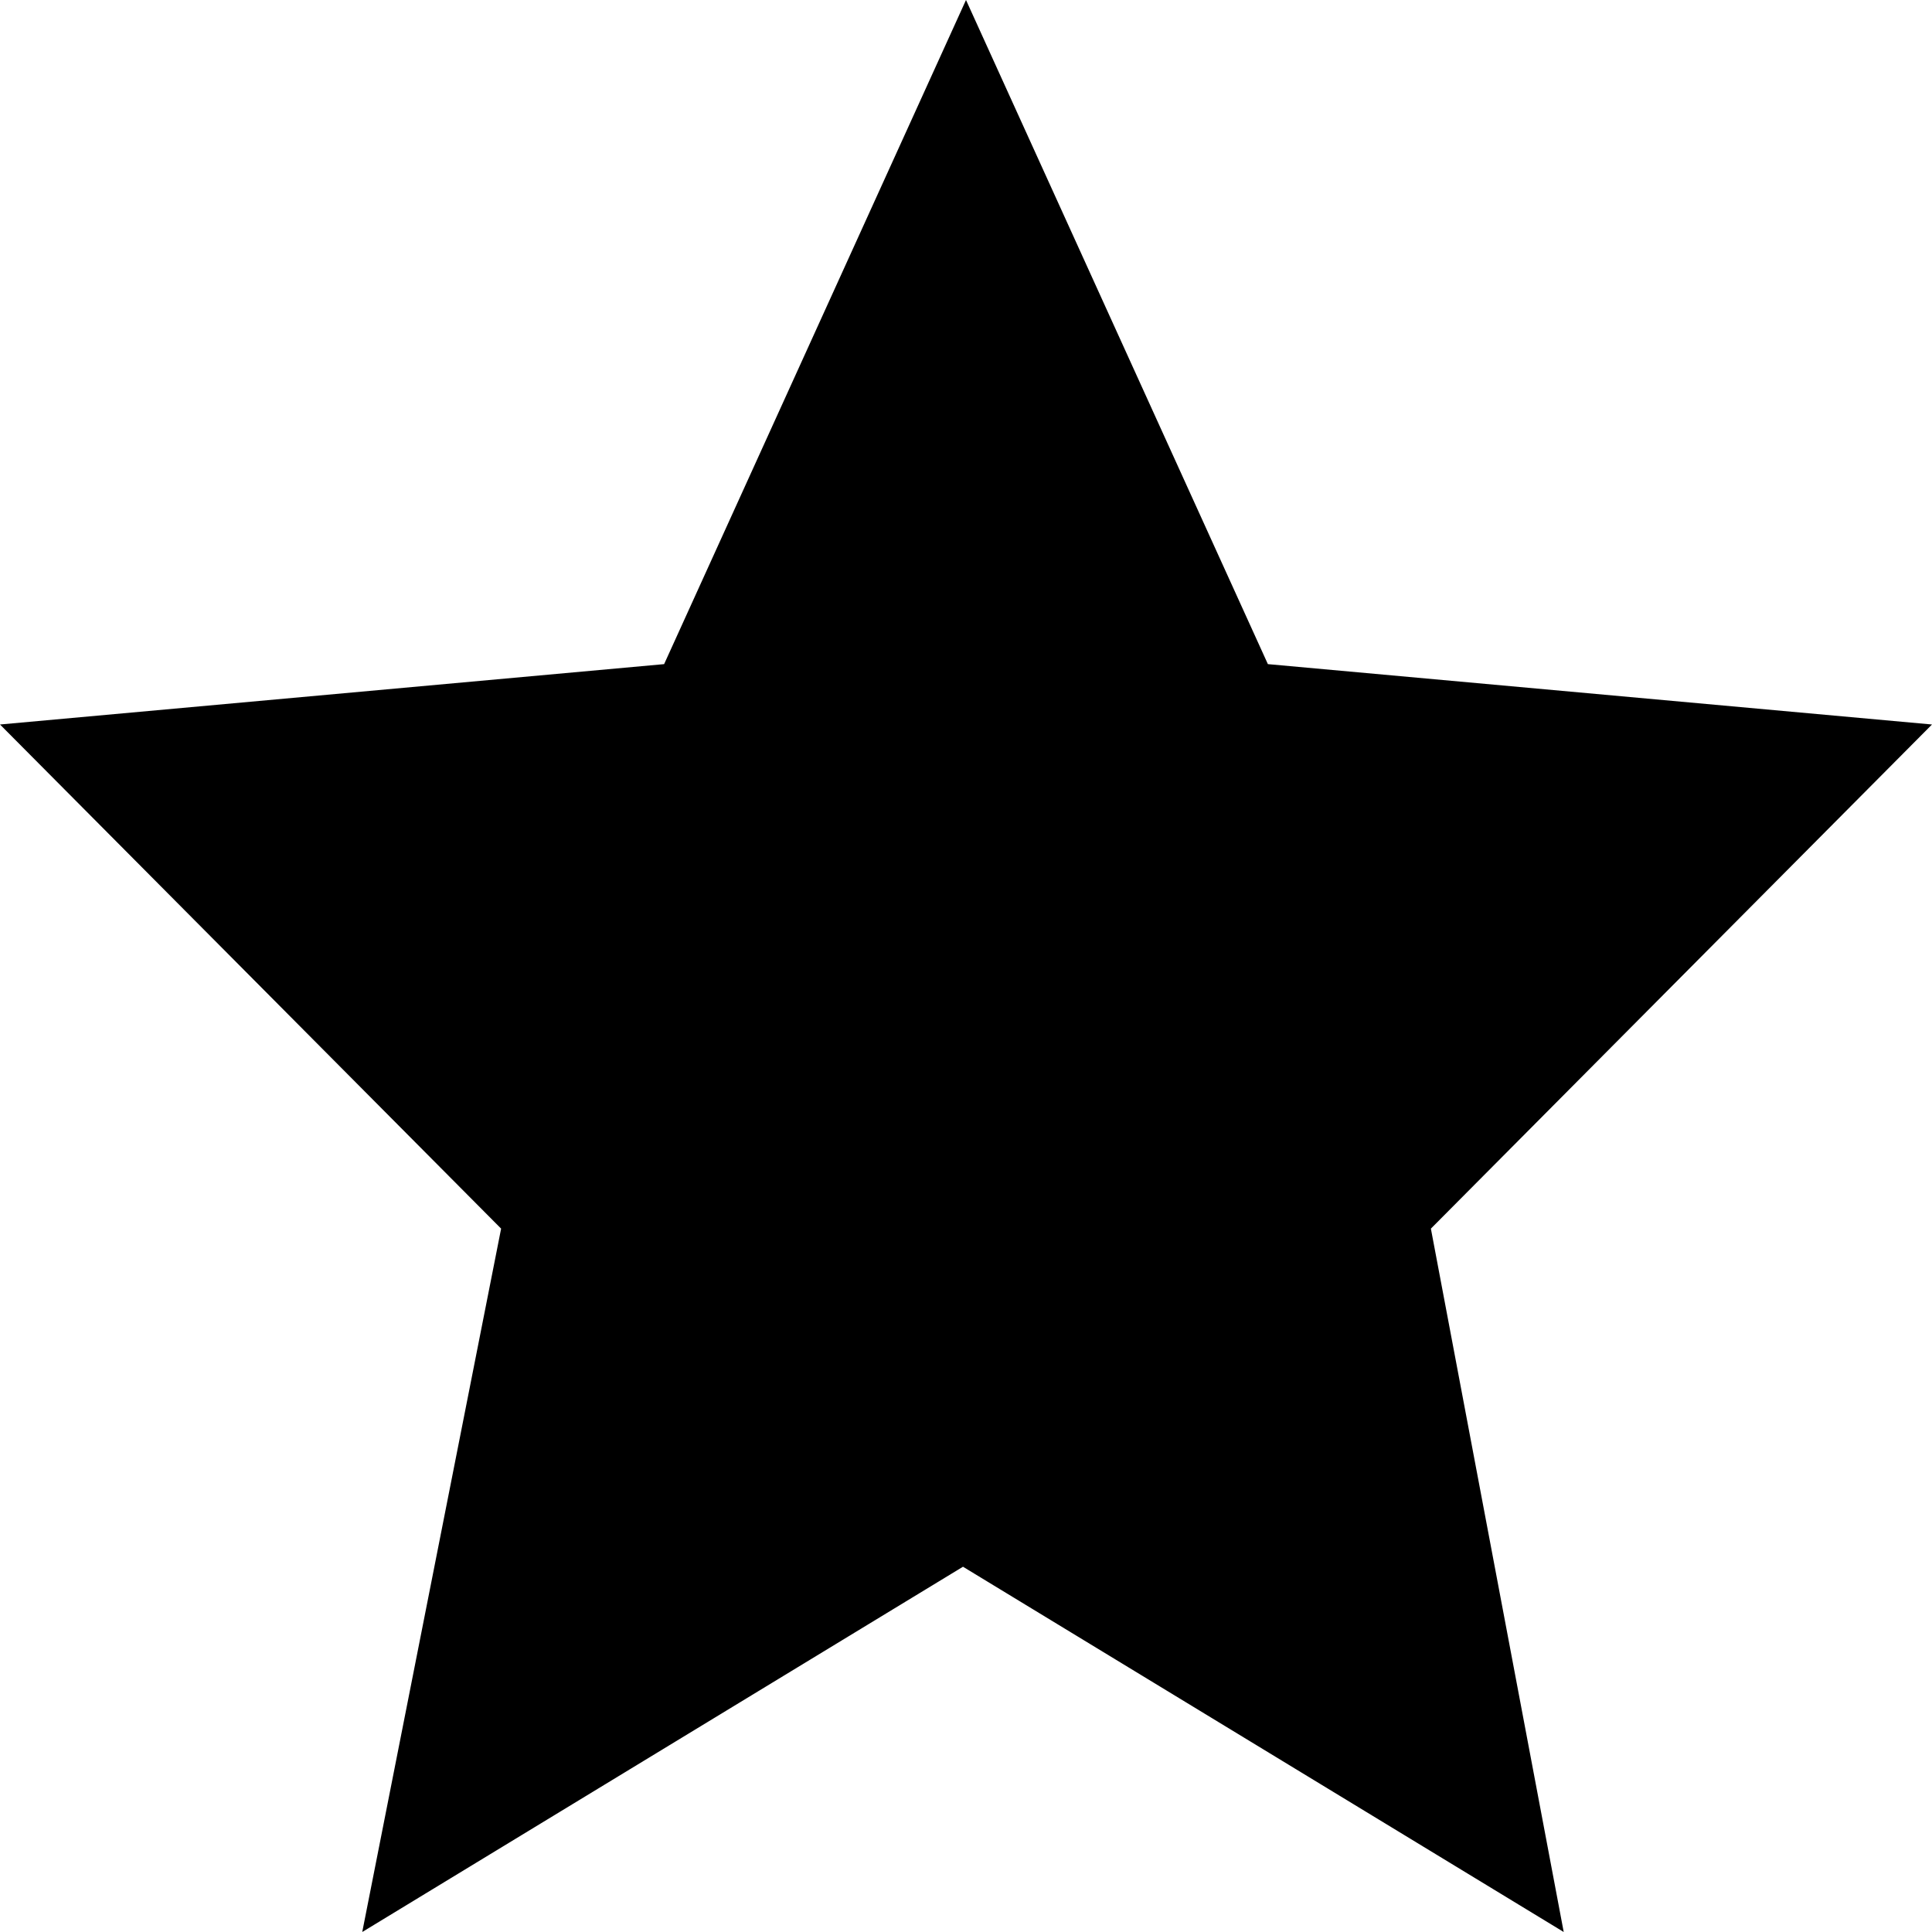 <svg xmlns="http://www.w3.org/2000/svg" width="64" height="64" viewBox="0 0 64 64"><path fill-rule="evenodd" clip-rule="evenodd" d="M64 24l-22-2L32 0 22 22 0 24l16.6 16.7L12 64l19.9-12.1L51.8 64l-4.4-23.3z"/></svg>